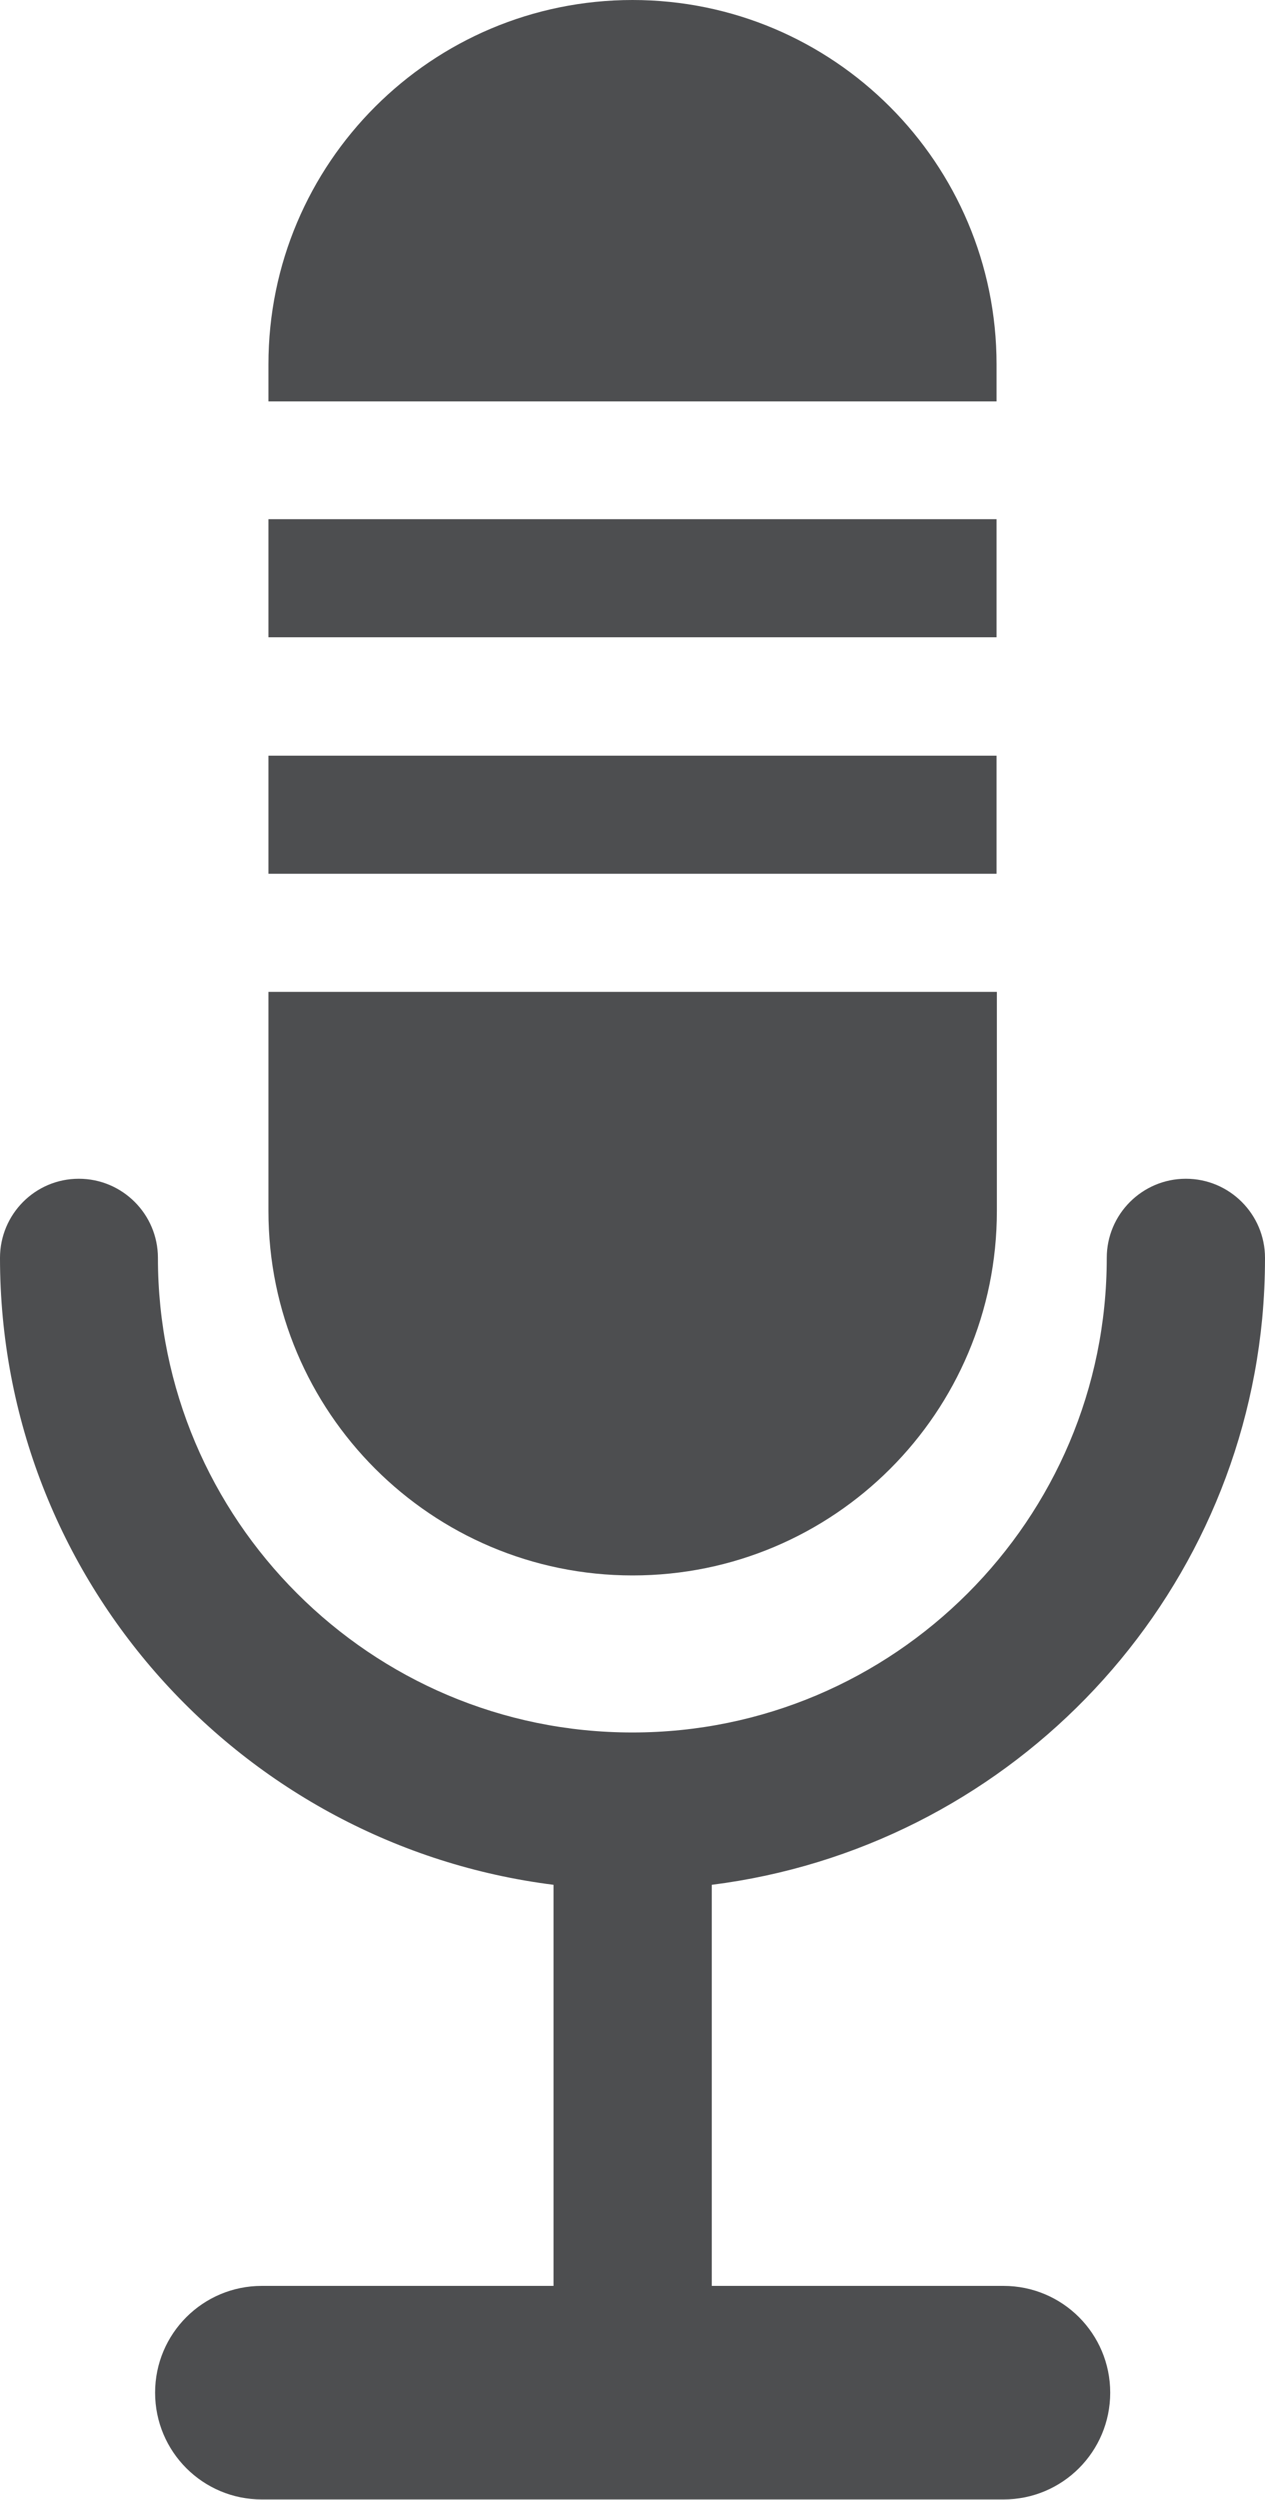 <?xml version="1.0" encoding="UTF-8"?><svg id="Layer_2" xmlns="http://www.w3.org/2000/svg" viewBox="0 0 40.29 79.59"><defs><style>.cls-1{fill:#4d4e50;}</style></defs><g id="Object"><path class="cls-1" d="m37.77,37.53c-1.39,0-2.52,1.13-2.52,2.52,0,4.17-1.69,7.94-4.43,10.68-2.74,2.74-6.51,4.43-10.68,4.43s-7.94-1.69-10.68-4.43c-2.74-2.74-4.43-6.51-4.43-10.68,0-1.39-1.13-2.52-2.52-2.52S0,38.66,0,40.05c0,10.25,7.7,18.71,17.63,19.96v12.77h-9.29c-1.88,0-3.4,1.52-3.4,3.4,0,1.88,1.52,3.4,3.4,3.4h11.81s11.81,0,11.81,0c1.88,0,3.4-1.52,3.4-3.4s-1.52-3.4-3.4-3.4h-9.29v-12.77c9.29-1.17,16.63-8.65,17.53-18.02l-.75-.07.75.07c.06-.64.09-1.29.09-1.94,0-1.39-1.13-2.52-2.52-2.52Z"/><rect class="cls-1" x="8.55" y="16.53" width="23.19" height="3.76"/><path class="cls-1" d="m20.15,0c-6.4,0-11.6,5.19-11.6,11.6v1.18h23.19v-1.18c0-6.4-5.19-11.6-11.6-11.6Z"/><path class="cls-1" d="m8.55,38.56c0,6.4,5.19,11.6,11.6,11.6,6.41,0,11.6-5.19,11.6-11.6v-6.98H8.55v6.98Z"/><rect class="cls-1" x="8.55" y="24.06" width="23.19" height="3.76"/></g></svg>
